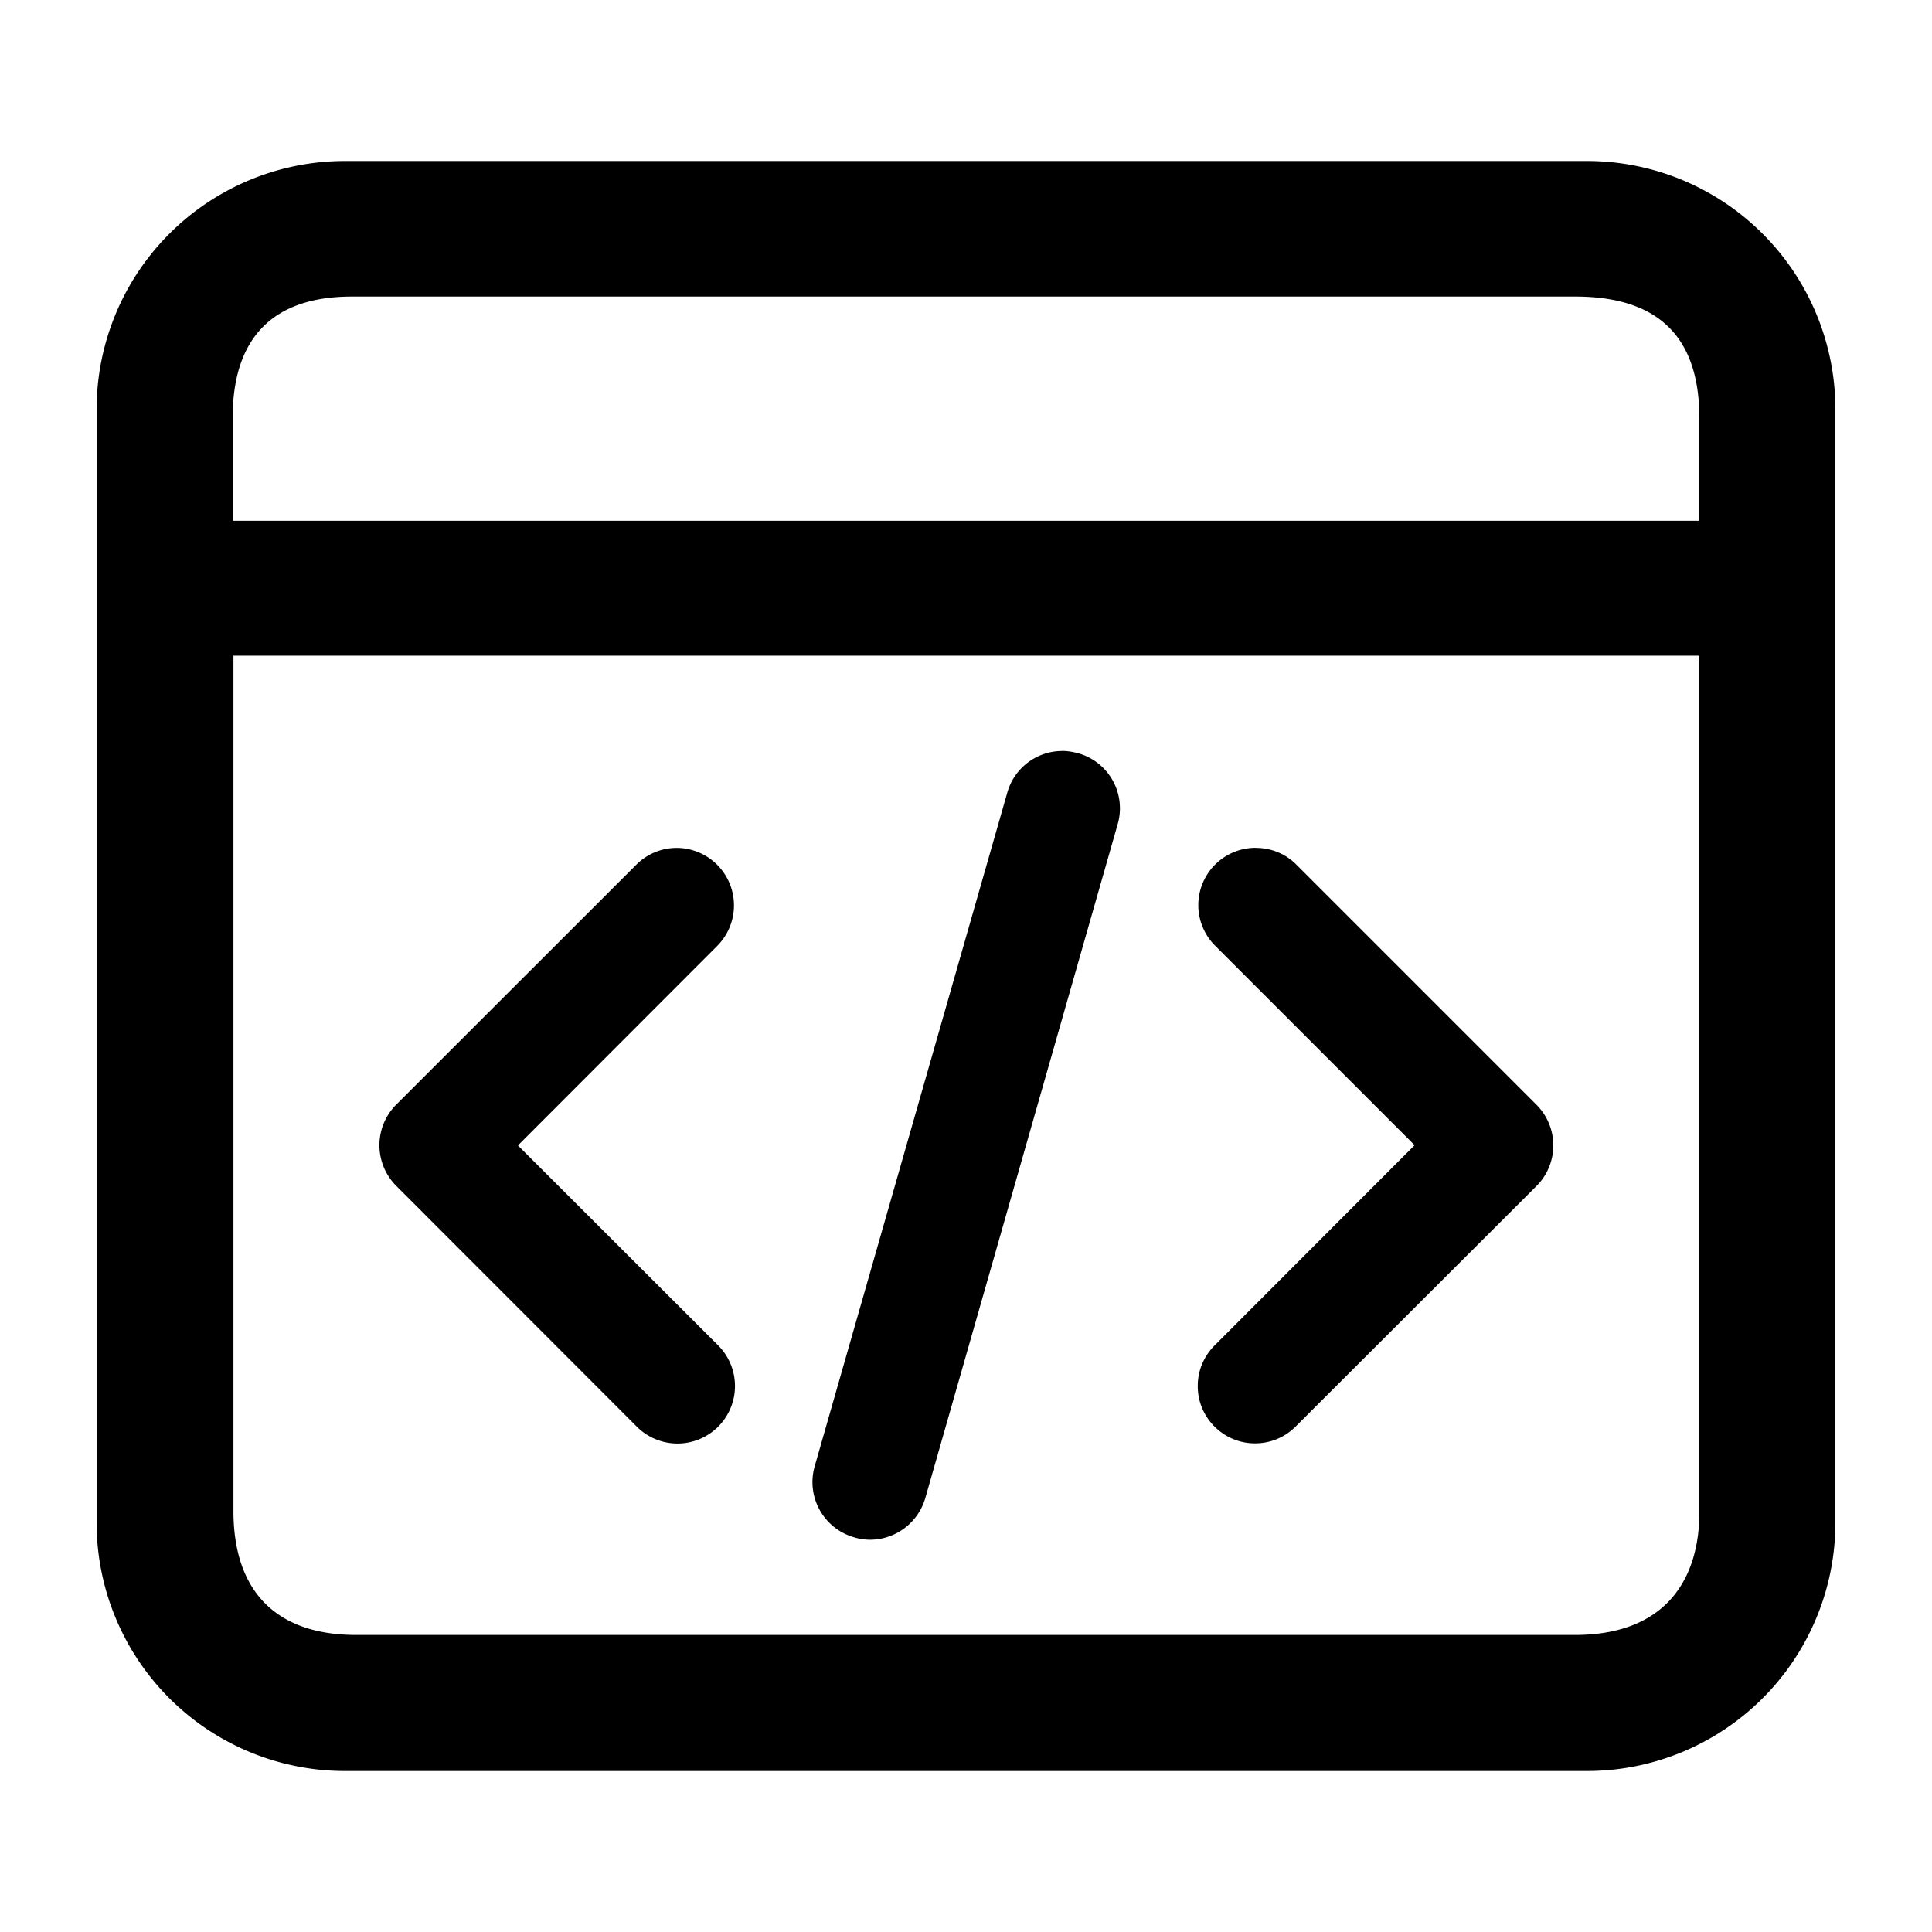 <svg xmlns="http://www.w3.org/2000/svg" xmlns:xlink="http://www.w3.org/1999/xlink" width="200" height="200" class="icon" p-id="8653" t="1675770604286" version="1.1" viewBox="0 0 1024 1024"><path d="M841.131 85.333A131.669 131.669 0 0 1 972.8 217.003v589.995A131.669 131.669 0 0 1 841.131 938.667H182.869A131.669 131.669 0 0 1 51.2 806.997V217.003A131.669 131.669 0 0 1 182.869 85.333h658.261z m59.563 262.187H123.733v454.144c0.299 41.088 21.931 64.896 65.067 64.896h645.931c48.981 0 65.963-30.549 65.963-64.896V347.52z m-337.835 50.475c2.987 0 5.888 0.512 8.875 1.323a30.293 30.293 0 0 1 20.651 37.547l-101.973 357.205a30.592 30.592 0 0 1-29.227 22.016 28.459 28.459 0 0 1-8.619-1.323 30.421 30.421 0 0 1-20.779-37.547l102.101-357.12c0.085-0.213 0.085-0.512 0.213-0.725a30.293 30.293 0 0 1 28.757-21.333z m102.699 51.413c8.021 0 15.531 2.987 21.205 8.533l127.659 127.659a30.464 30.464 0 0 1 0 42.965l-127.659 127.488a30.165 30.165 0 0 1-21.504 8.96 30.165 30.165 0 0 1-21.589-8.96 30.08 30.08 0 0 1-8.832-21.504c0-8.107 3.2-15.701 8.96-21.461l105.984-106.112-105.984-105.984a30.379 30.379 0 0 1 21.76-51.627z m-306.859 0a30.464 30.464 0 0 1 21.888 51.499l-106.069 106.197 106.112 105.984a30.464 30.464 0 0 1-43.093 43.093l-127.573-127.701a30.464 30.464 0 0 1 0-42.965l127.573-127.488a30.208 30.208 0 0 1 21.163-8.619z m476.16-292.224H186.581c-41.643 0-63.275 21.504-63.275 64.384v54.443h777.387V221.568c0-39.68-18.475-64.384-65.835-64.384z" p-id="8654"/></svg>